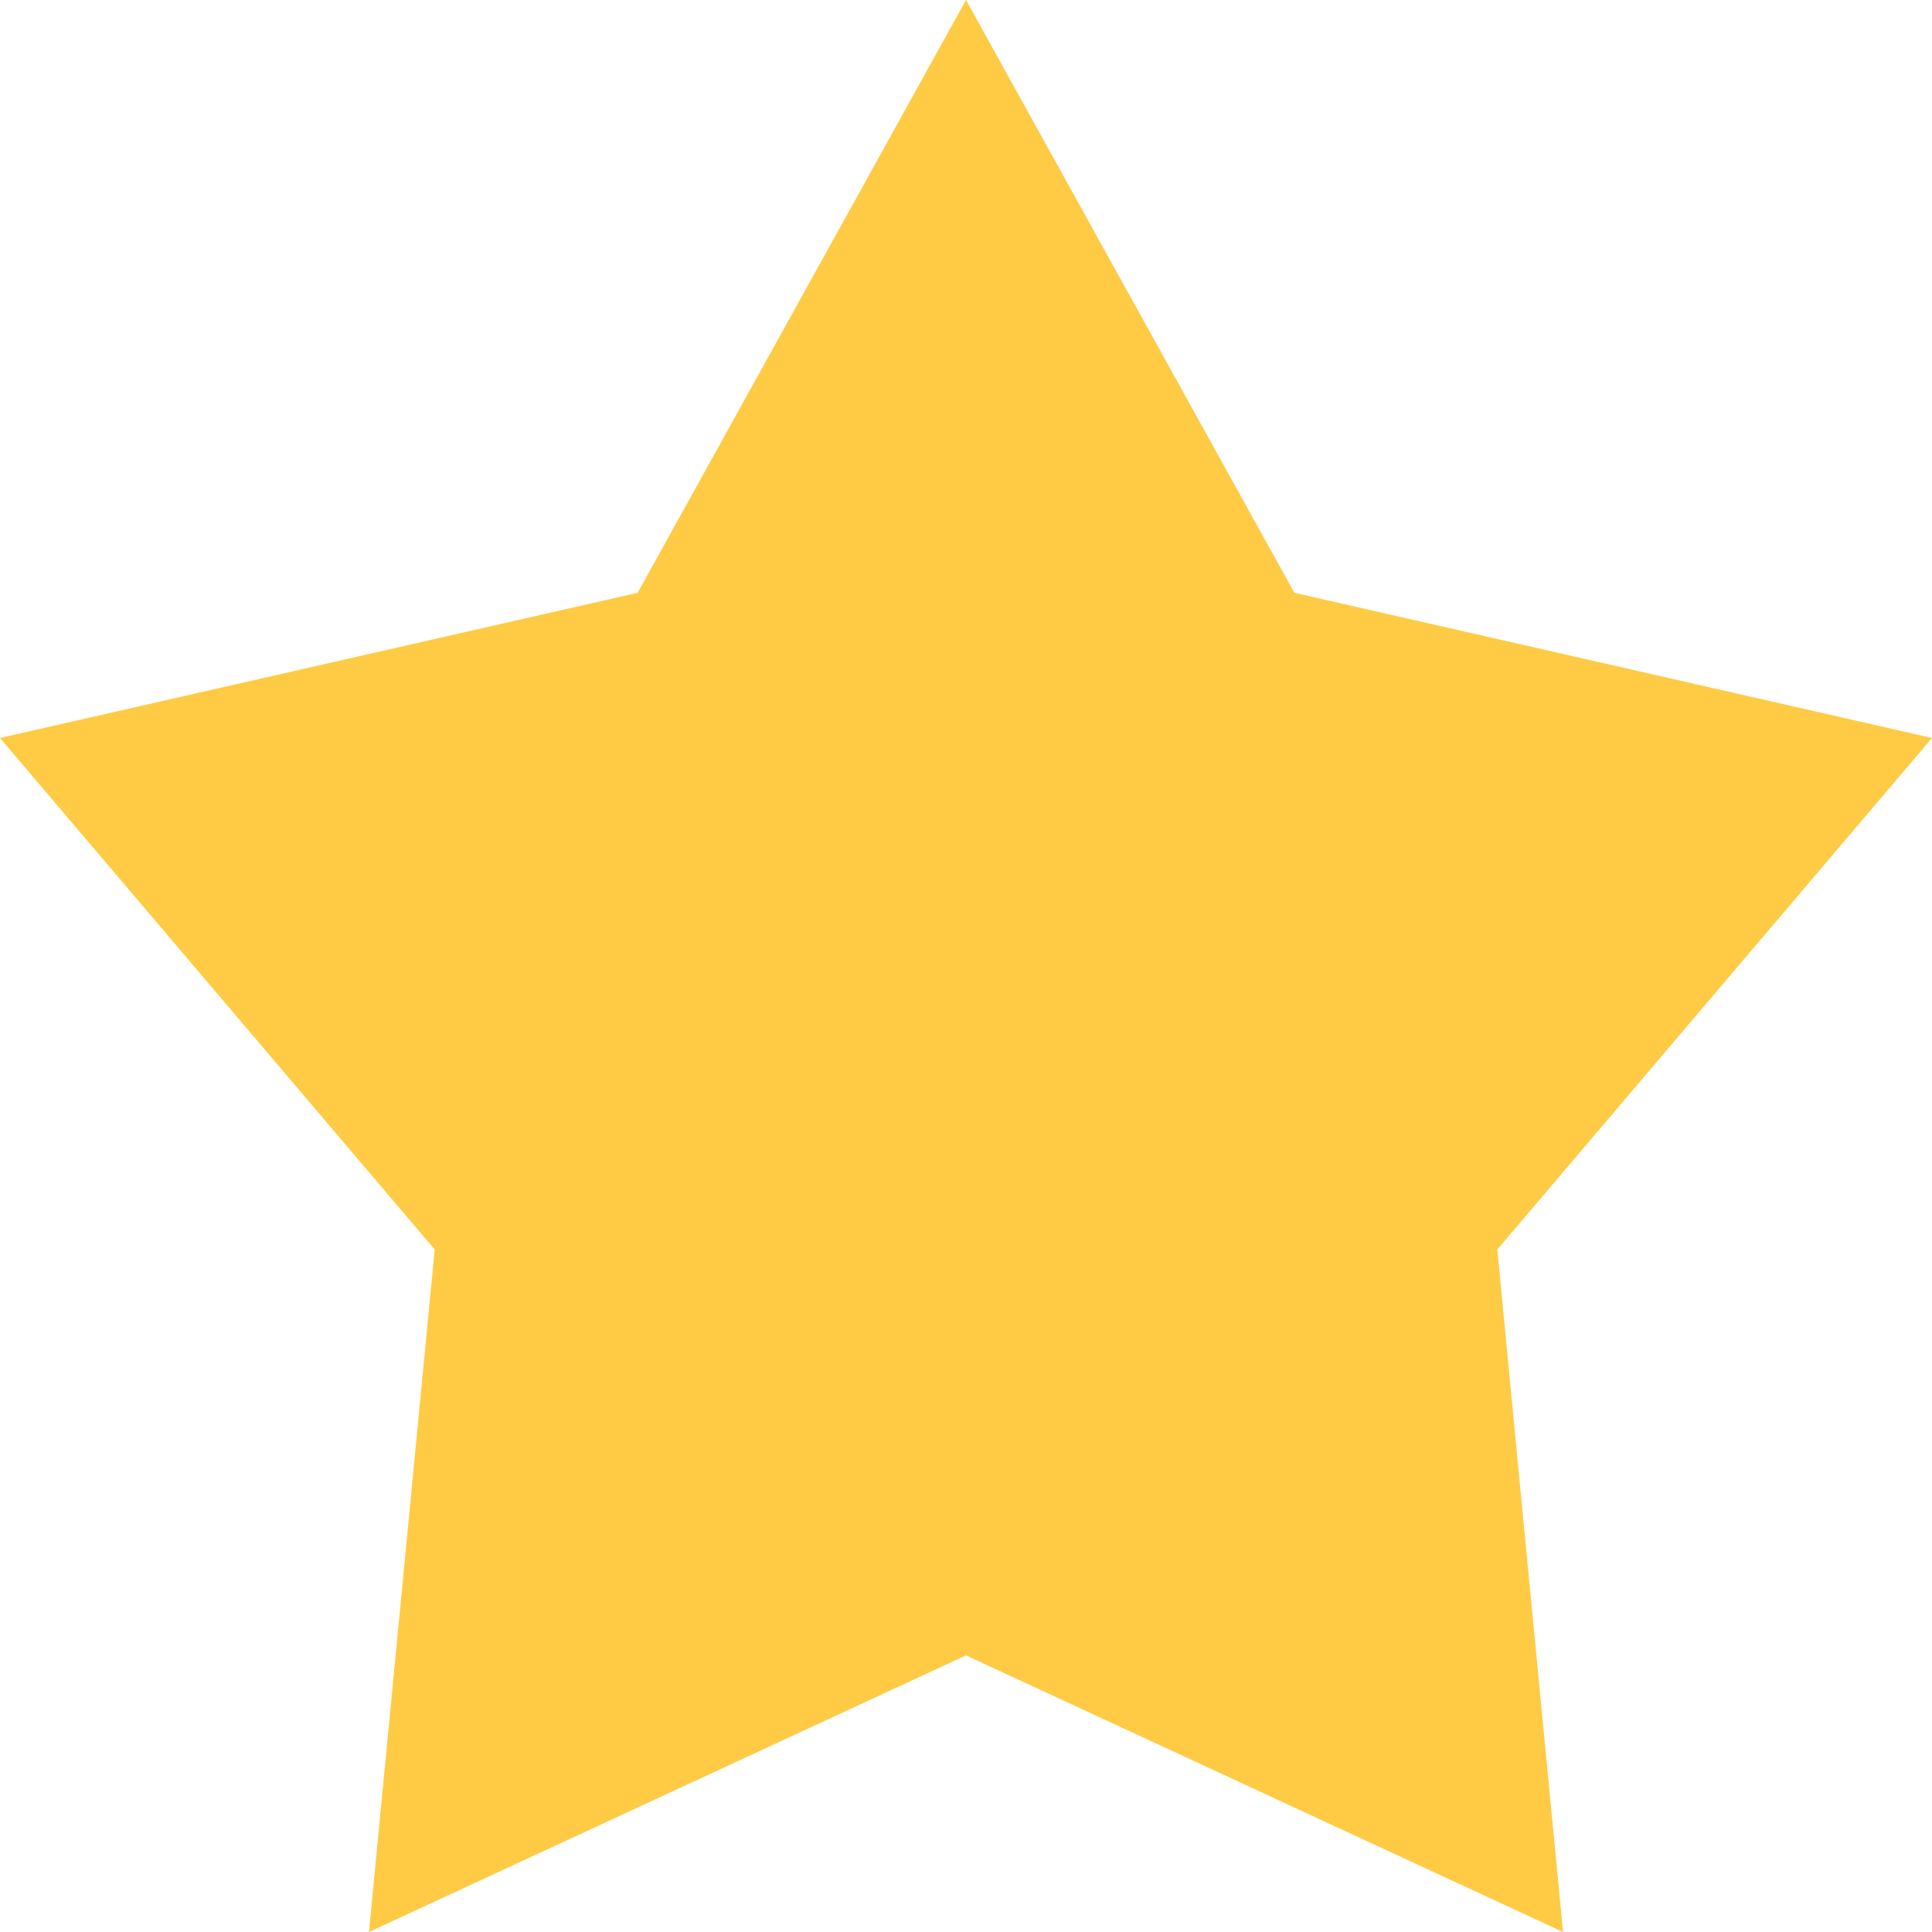 <svg 
  width="80" 
  height="80" 
  viewBox="0 0 80 80" 
  fill="#FFCB45" 
  xmlns="http://www.w3.org/2000/svg"
>
  <path 
    d="M53.597 24.546L80 30.558L62 51.739L64.722 80L40 68.546L15.278 80L18 51.739L0 30.558L26.403 24.546L40 0L53.597 24.546Z" 
    fill="#FFCB45" 
  />
</svg>
